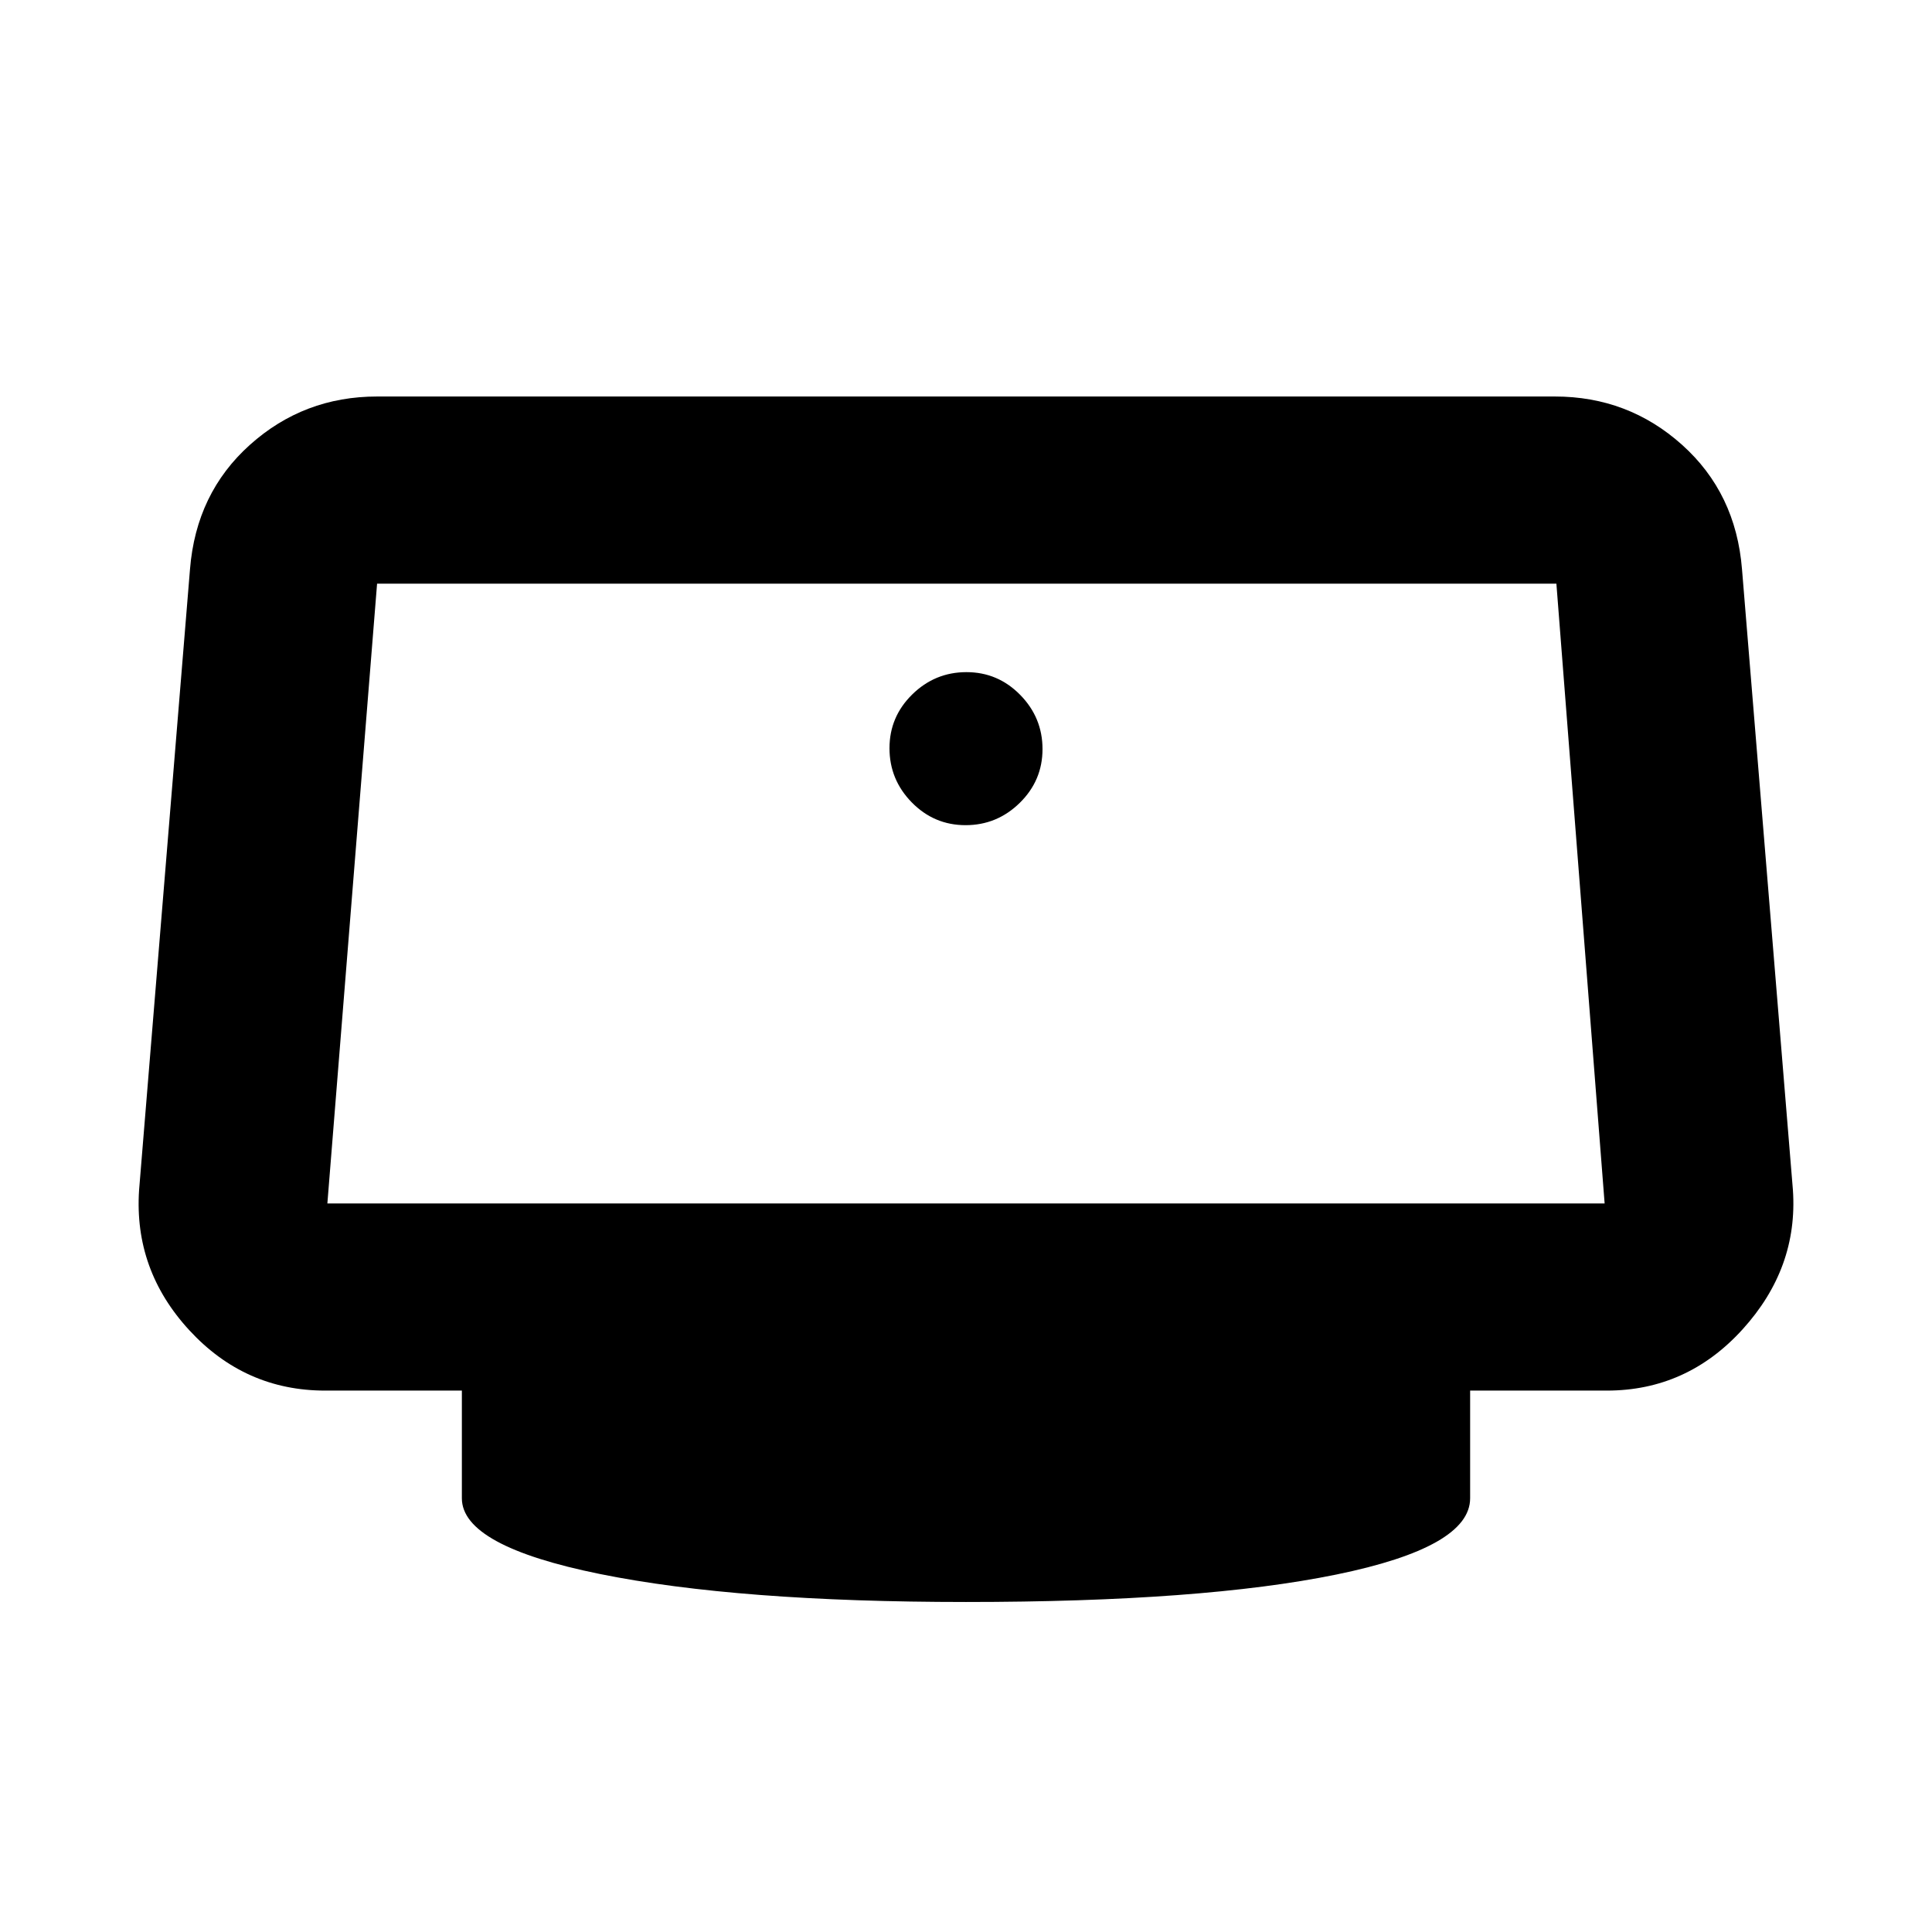 <svg xmlns="http://www.w3.org/2000/svg" height="20" viewBox="0 -960 960 960" width="20"><path d="M479.79-549.98q15.63 0 26.93-11.09 11.3-11.09 11.3-26.72 0-15.63-11.09-26.93-11.09-11.3-26.72-11.3-15.63 0-26.93 11.09-11.3 11.09-11.3 26.72 0 15.63 11.09 26.93 11.09 11.3 26.72 11.3Zm.21 386q-113.33 0-181.91-13.91-68.59-13.91-68.59-37.63v-53.5h-67.89q-39.87 0-67.5-29.95-27.63-29.94-25-69.68l25.3-308.52q3.03-37.83 29.8-61.82 26.78-23.99 63.2-23.99h585.18q36.42 0 63.2 23.99 26.77 23.99 29.8 61.82l25.3 308.52q2.63 38.74-25 69.18-27.63 30.45-67.5 30.45H730.5v53.5q0 24.3-66.59 37.92-66.58 13.62-183.91 13.62ZM162.67-362.02h634.66l-23.97-307.96H187.37l-24.7 307.96ZM480-516Z"/></svg>